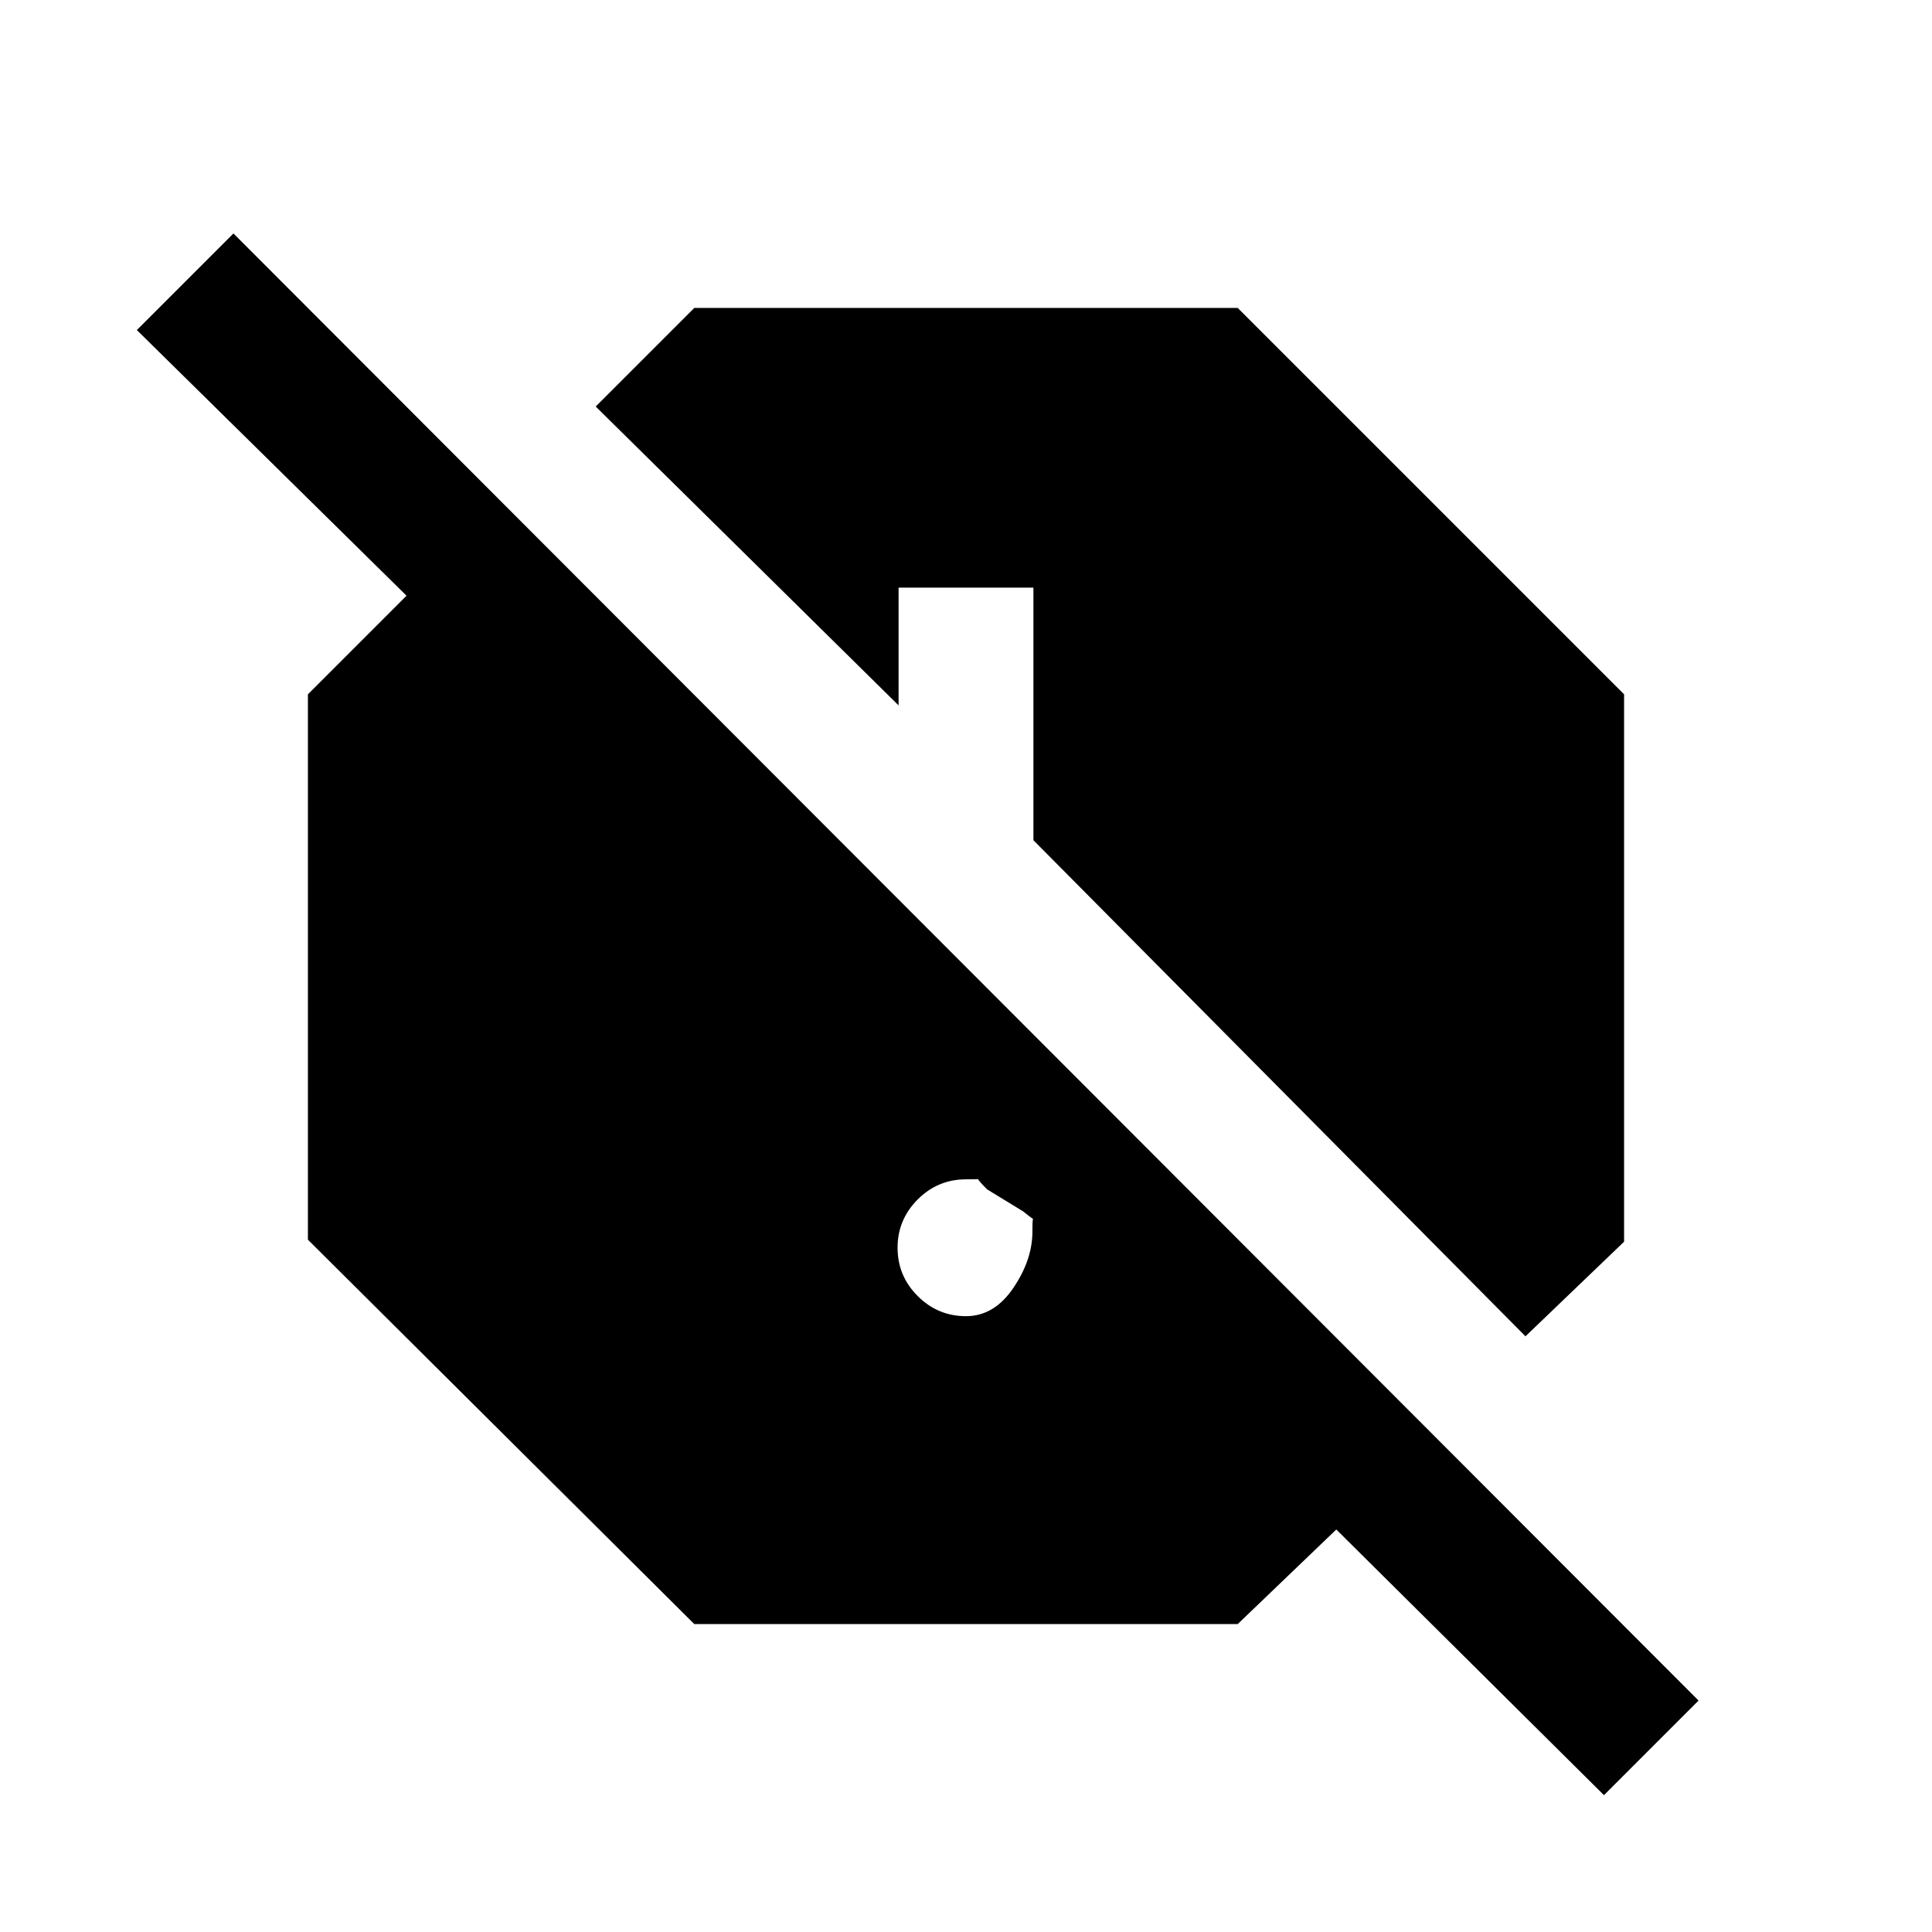 <svg xmlns="http://www.w3.org/2000/svg" height="20" viewBox="0 -960 960 960" width="20"><path d="M797-68 664-200l-49 47H345L153-344v-271l49-49L68-796l48-48 728 729-47 47Zm-39-228L513.5-542.5V-668h-67v58.5L296-758l49-49h270l192 192v272l-49 47Zm-278-10q14 0 23.5-14t9.5-28q0-7.5.5-6.5t-5-3.5l-18-11q-5.5-5.5-4.25-5.25T480-374q-14 0-24 10t-10 24q0 14 10 24t24 10Z"/></svg>